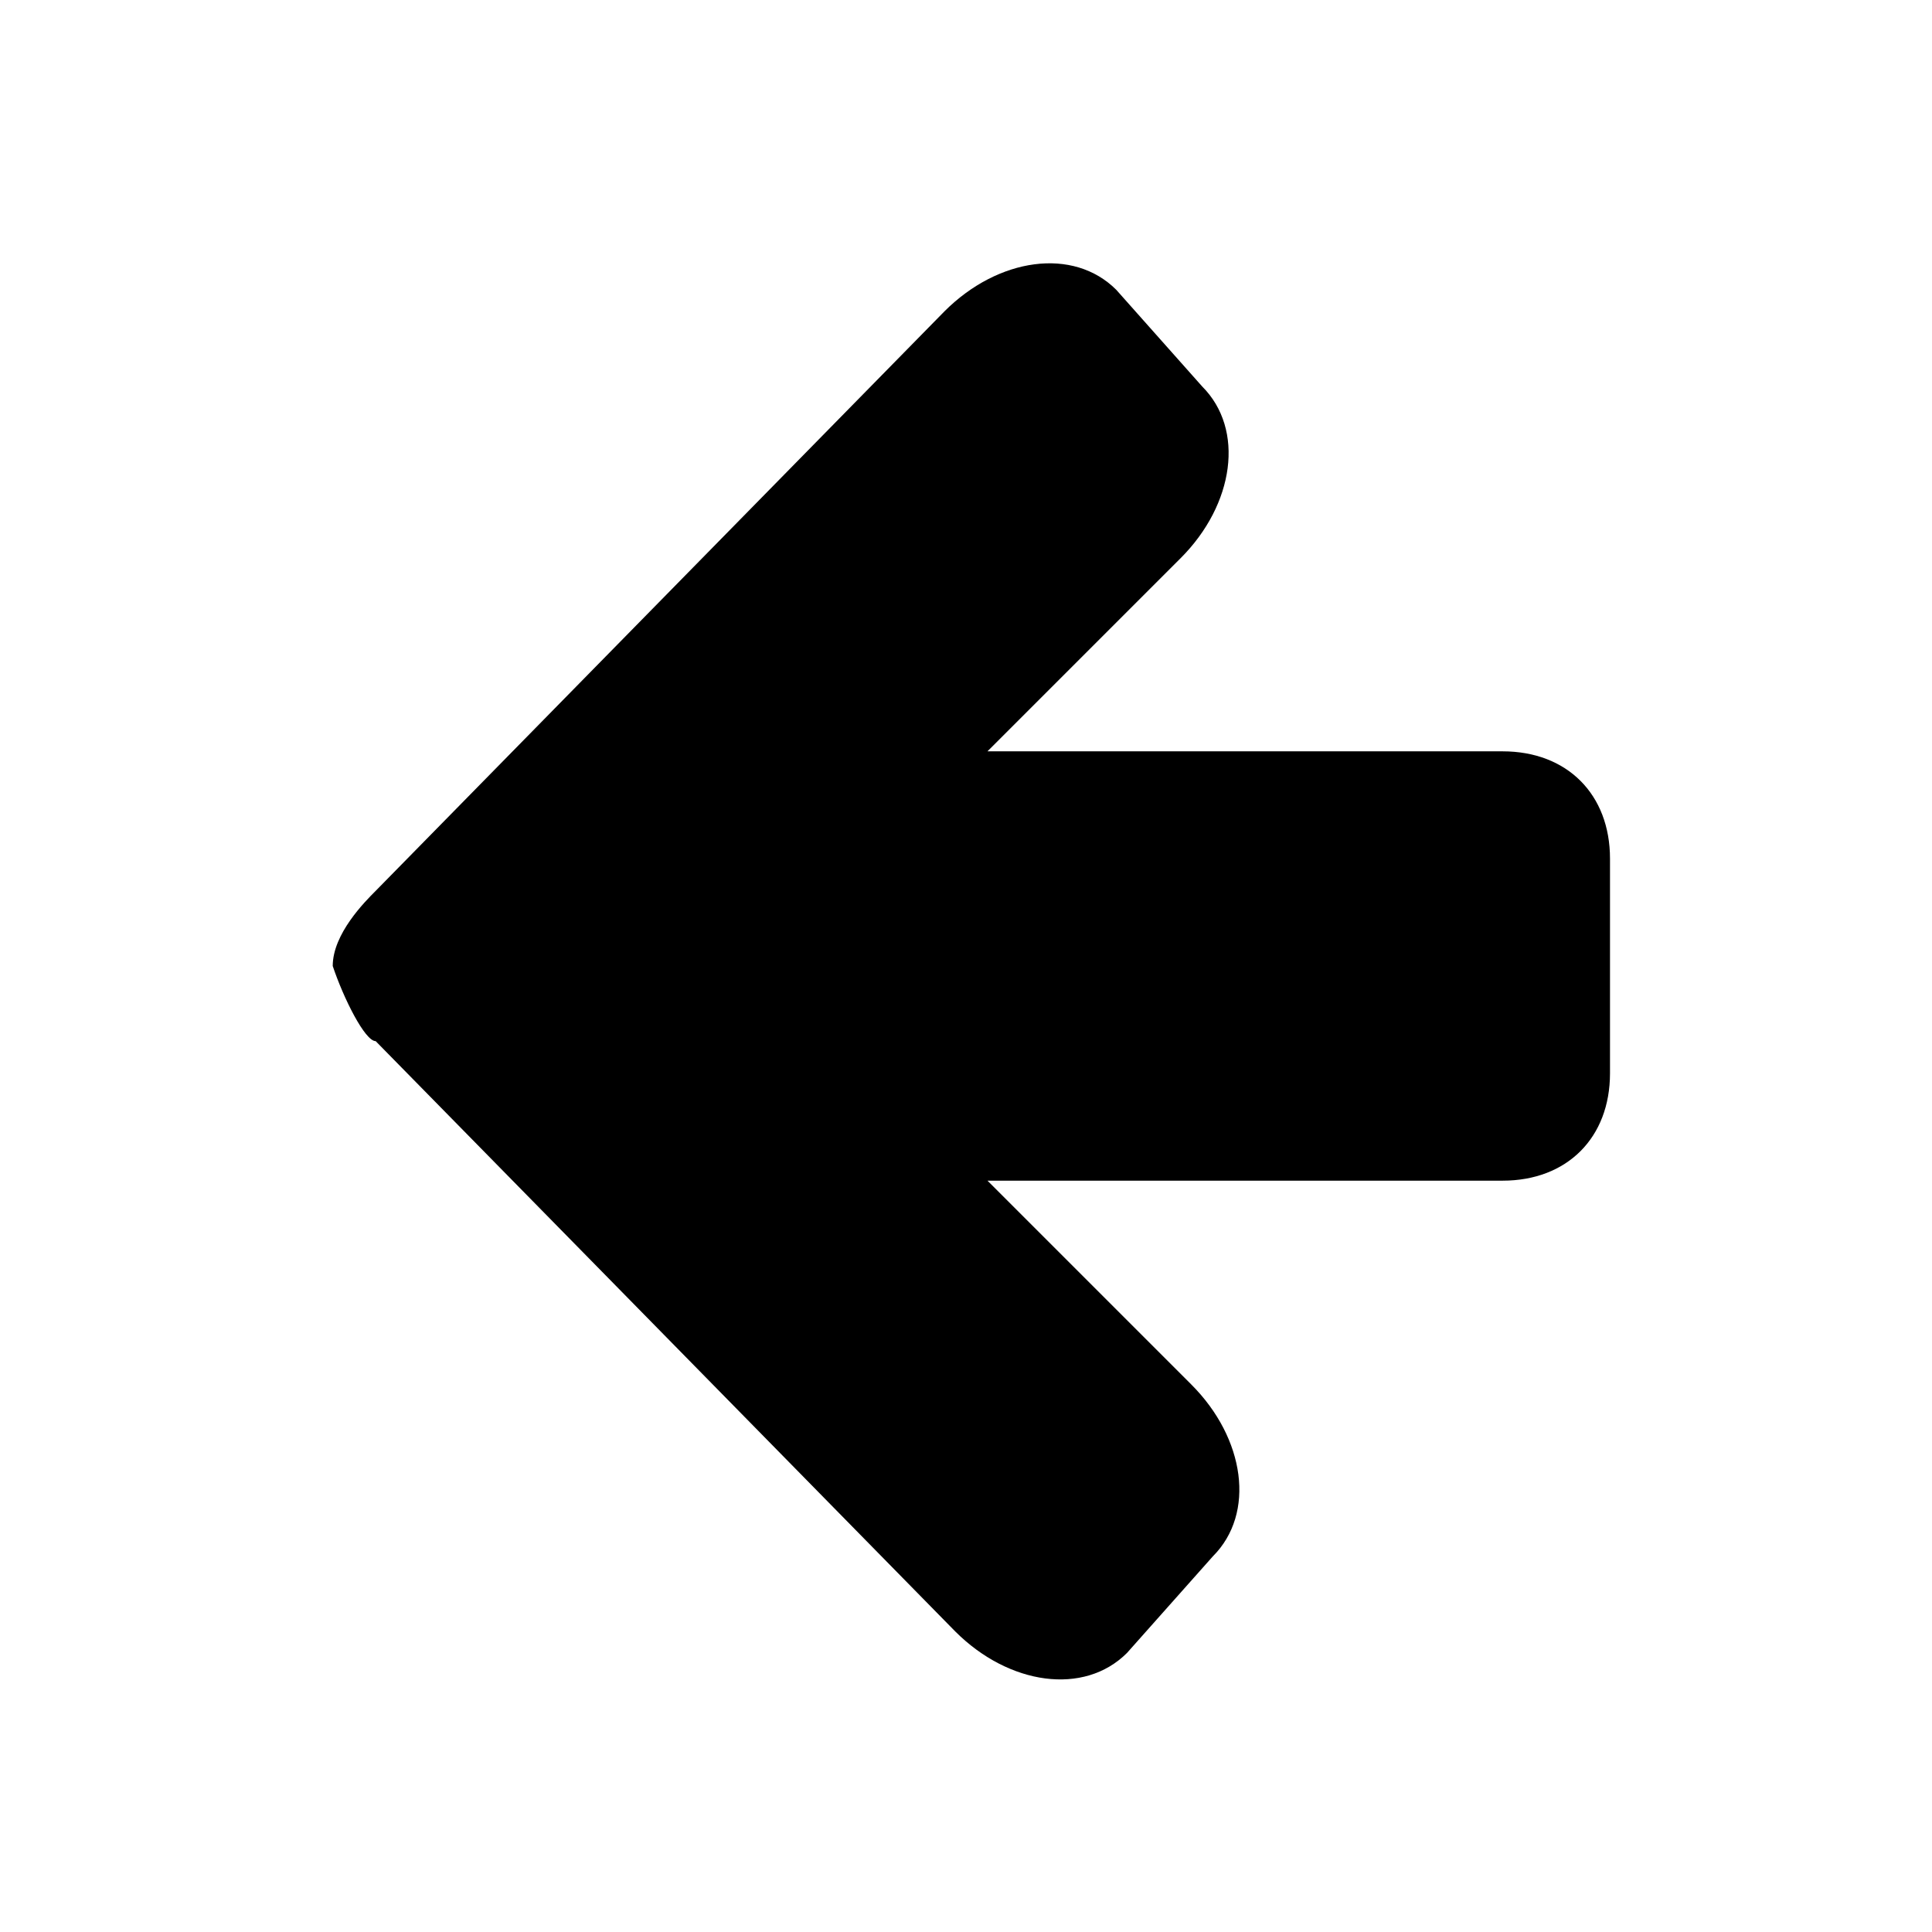 <svg xmlns="http://www.w3.org/2000/svg" width="18" height="18" viewBox="0 0 18 18">
  <path d="M14,11H9.2l1.9,1.9c0.5,0.5,0.6,1.2,0.2,1.6 l-0.8,0.9c-0.4,0.4-1.1,0.3-1.6-0.2L3.5,9.7C3.4,9.7,3.2,9.3,3.1,9c0-0.3,0.3-0.6,0.4-0.7l5.3-5.4c0.5-0.5,1.2-0.6,1.6-0.2l0.8,0.9 C11.6,4,11.5,4.7,11,5.2L9.2,7H14c0.6,0,1,0.4,1,1v2C15,10.6,14.6,11,14,11z" />
</svg>
